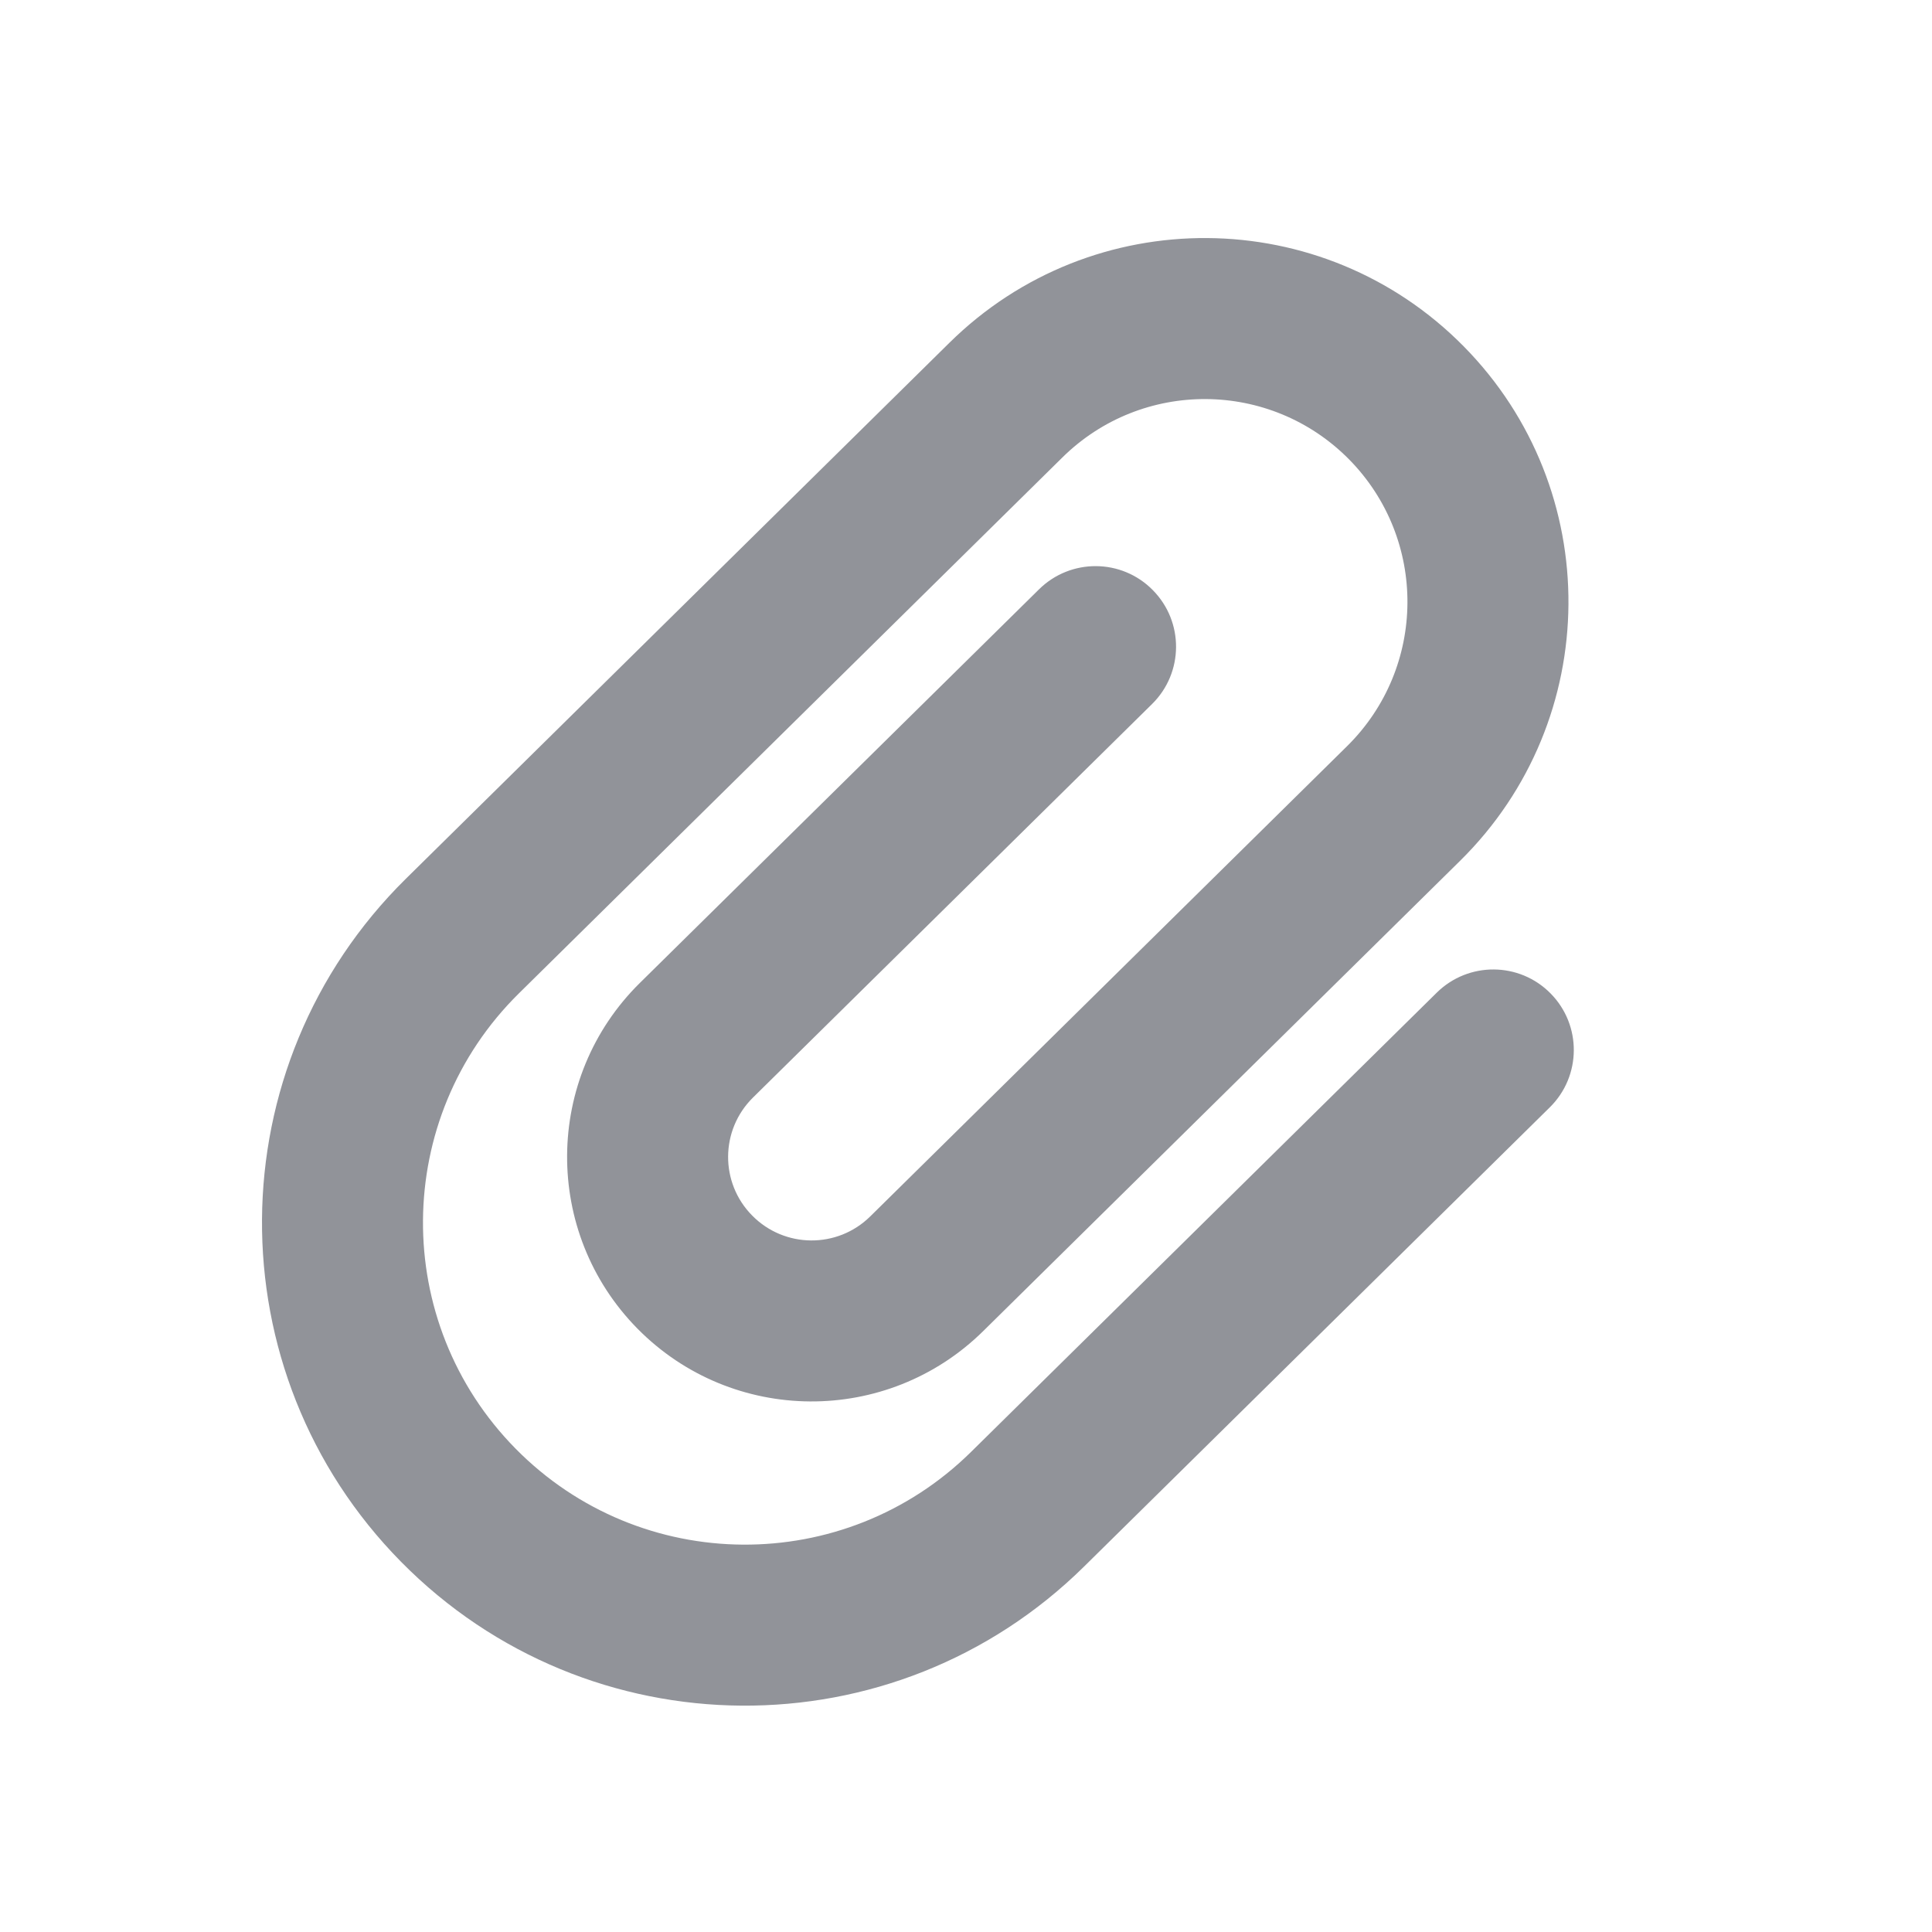 <svg width="24" height="24" viewBox="0 0 24 24" fill="none" xmlns="http://www.w3.org/2000/svg">
<path fill-rule="evenodd" clip-rule="evenodd" d="M16.759 5.707C15.782 4.717 14.187 4.706 13.197 5.683L6.446 12.34C4.873 13.891 4.855 16.424 6.406 17.997C7.958 19.57 10.49 19.587 12.063 18.036L17.848 12.331C18.242 11.943 18.875 11.948 19.262 12.341C19.65 12.734 19.646 13.367 19.253 13.755L13.467 19.46C11.108 21.787 7.309 21.761 4.982 19.401C2.656 17.042 2.682 13.243 5.042 10.916L11.793 4.259C13.569 2.506 16.43 2.526 18.183 4.303C19.935 6.08 19.915 8.941 18.138 10.693L12.214 16.535C11.02 17.712 9.097 17.699 7.919 16.505C6.742 15.31 6.755 13.387 7.949 12.21L12.907 7.321C13.3 6.933 13.934 6.937 14.321 7.331C14.709 7.724 14.705 8.357 14.312 8.745L9.354 13.634C8.946 14.036 8.941 14.693 9.344 15.1C9.746 15.508 10.402 15.513 10.81 15.111L16.734 9.269C17.724 8.292 17.735 6.698 16.759 5.707Z" fill="#919399"/>
</svg>
